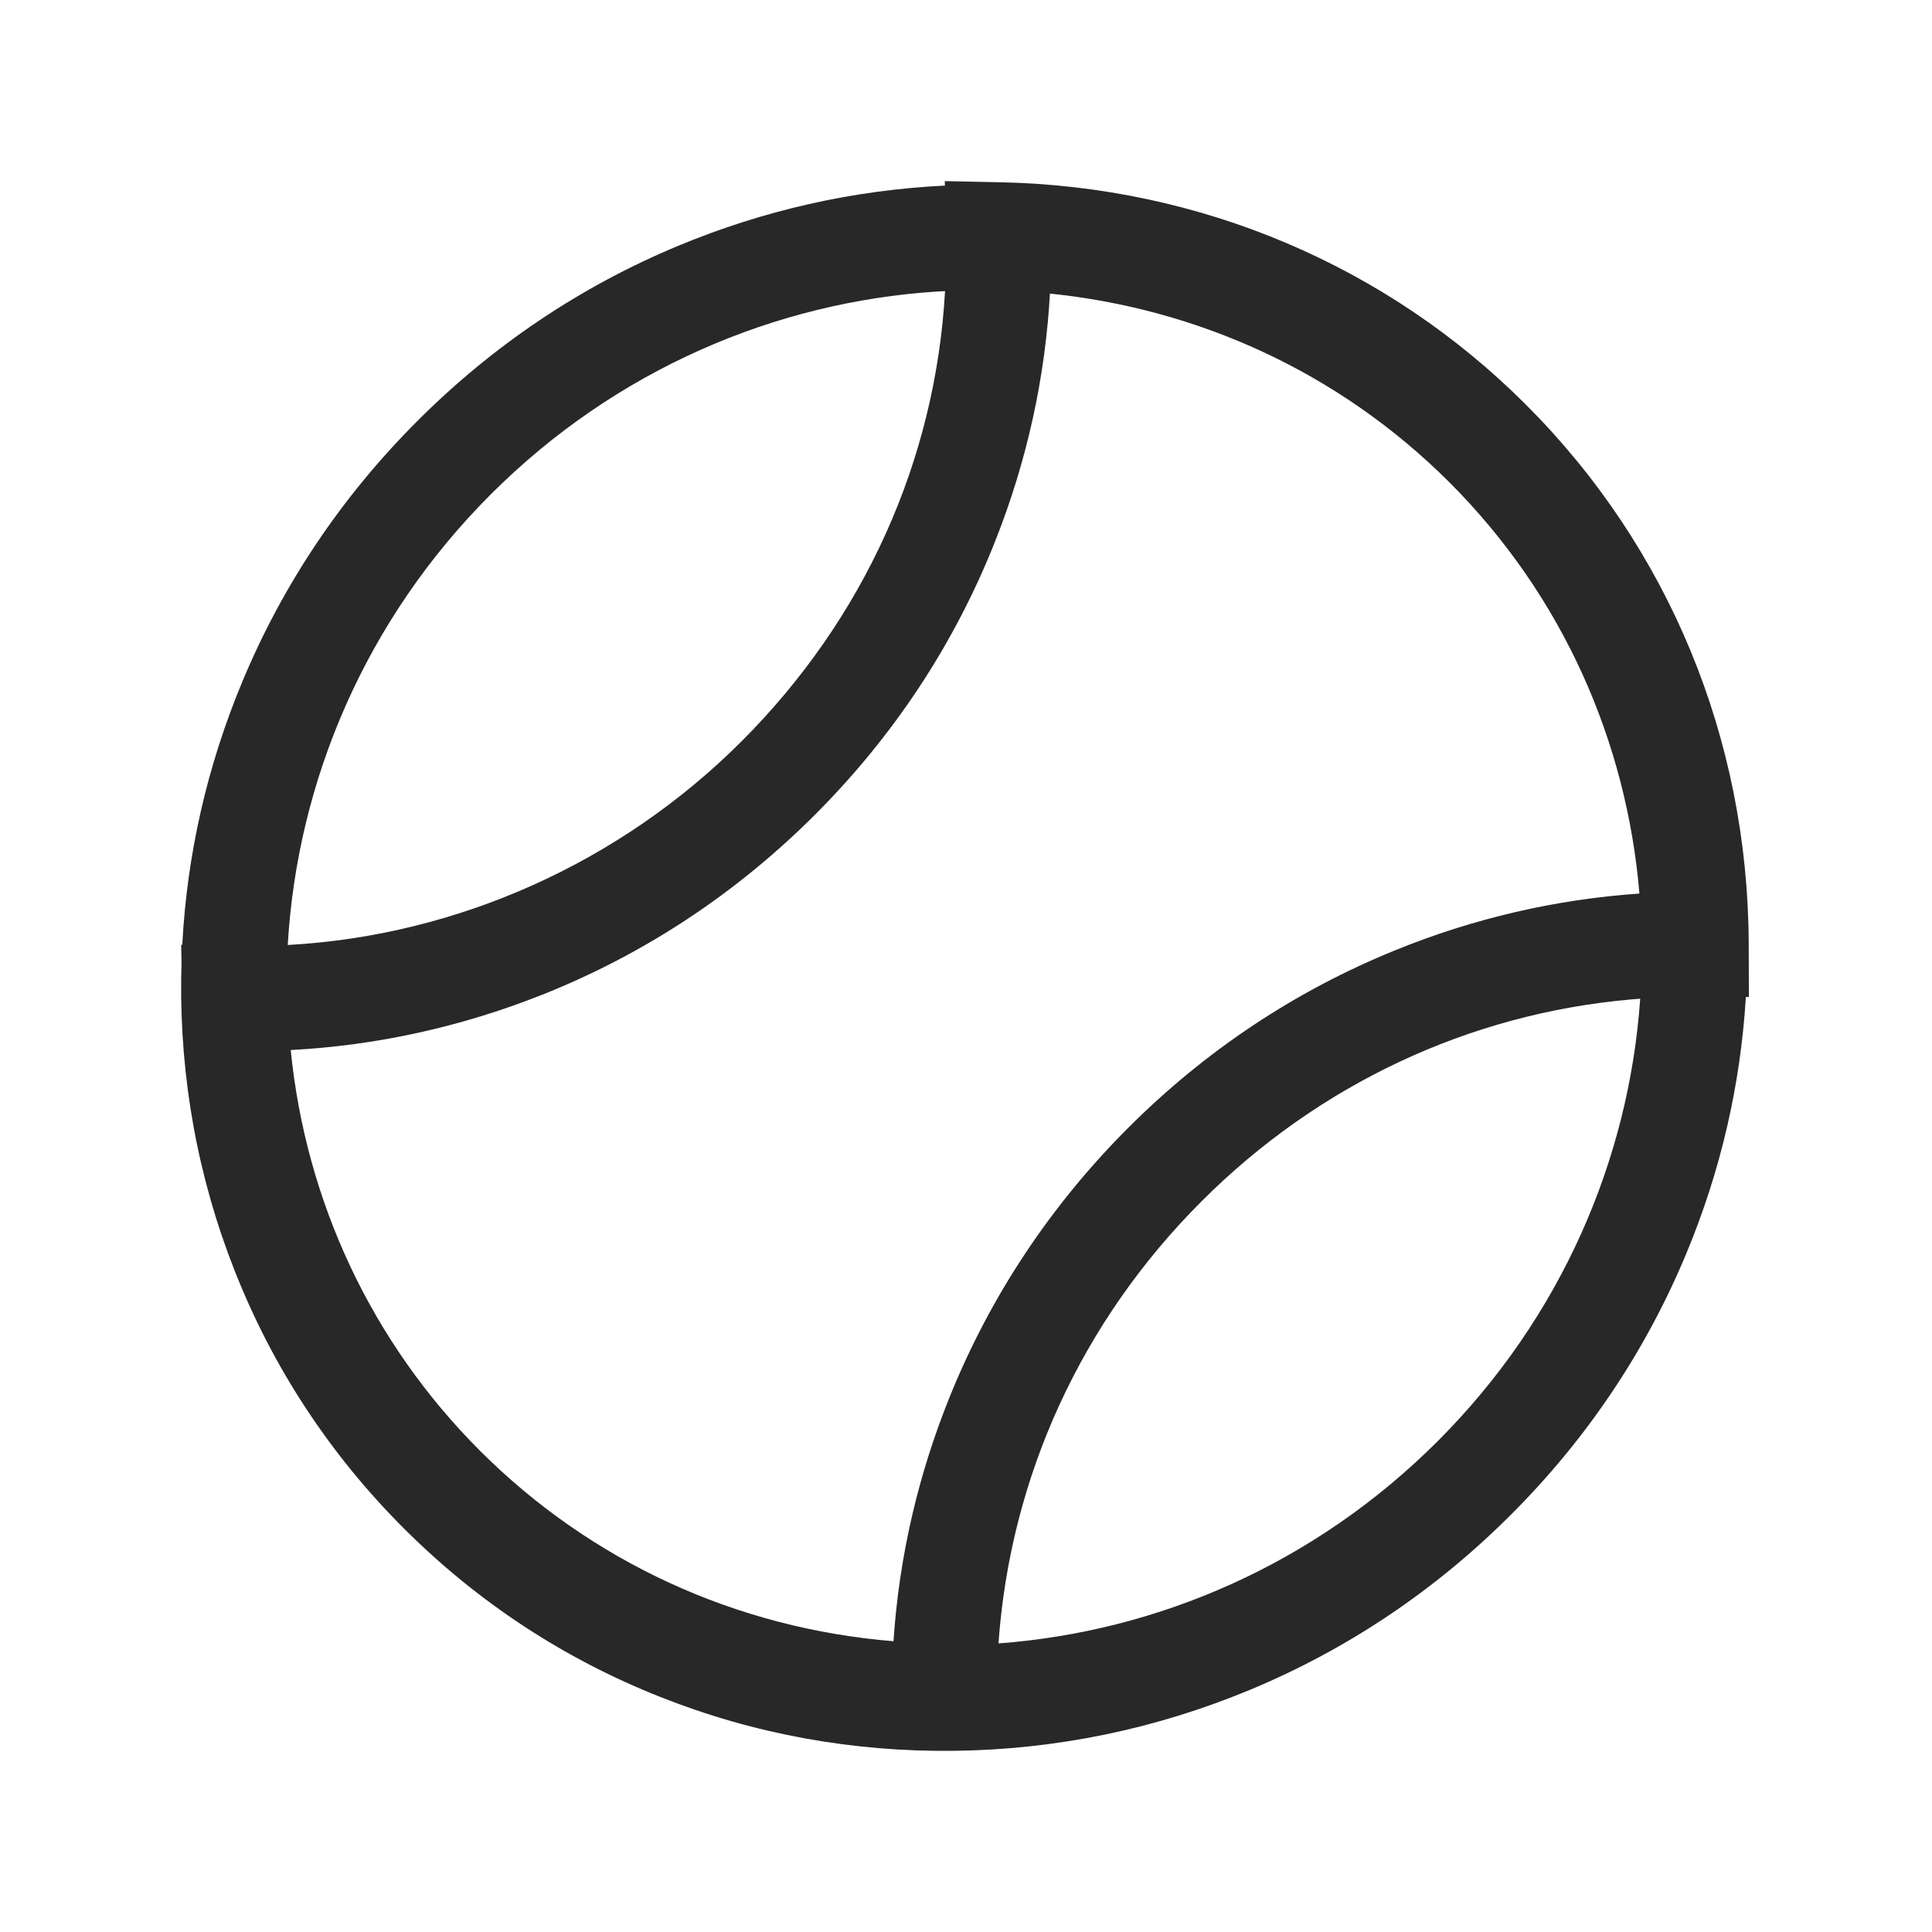 <?xml version="1.0" encoding="UTF-8"?>
<svg width="32px" height="32px" viewBox="0 0 32 32" version="1.1" xmlns="http://www.w3.org/2000/svg" xmlns:xlink="http://www.w3.org/1999/xlink">
    <title>编组 51备份</title>
    <g id="页面-1" stroke="none" stroke-width="1" fill="none" fill-rule="evenodd">
        <g id="编组-51备份" fill-rule="nonzero">
            <rect id="矩形" fill="#000000" opacity="0" x="0" y="0" width="32" height="32"></rect>
            <path d="M15.649,3 L16.578,3.019 C19.879,3.089 22.969,4.397 25.275,6.703 C27.639,9.067 28.948,12.233 28.964,15.613 L28.967,16.513 L28.917,16.514 C28.828,17.974 28.499,19.398 27.931,20.761 C27.259,22.378 26.281,23.834 25.028,25.086 C23.776,26.339 22.32,27.317 20.703,27.989 C19.142,28.638 17.497,28.978 15.811,28.999 C14.124,29.02 12.489,28.722 10.942,28.109 C9.342,27.477 7.909,26.535 6.687,25.313 C5.465,24.091 4.523,22.658 3.891,21.058 C3.28,19.513 2.98,17.876 3.001,16.189 L3.007,15.983 L3.001,15.648 L3.019,15.648 C3.098,14.151 3.43,12.692 4.011,11.297 C4.683,9.68 5.661,8.224 6.914,6.972 C8.166,5.719 9.622,4.741 11.239,4.069 C12.651,3.482 14.132,3.148 15.65,3.074 L15.649,3 Z M27.167,16.542 L27.012,16.554 C24.338,16.79 21.844,17.955 19.902,19.897 C17.909,21.889 16.733,24.464 16.538,27.22 C19.177,27.024 21.778,25.905 23.812,23.871 C25.861,21.822 26.982,19.199 27.167,16.542 Z M17.39,4.863 L17.393,4.814 C17.318,6.235 17.013,7.629 16.482,8.967 C15.809,10.666 14.803,12.19 13.497,13.496 C12.19,14.802 10.666,15.808 8.968,16.481 C7.628,17.011 6.235,17.317 4.815,17.392 C5.067,19.912 6.162,22.241 7.949,24.028 C9.791,25.87 12.198,26.972 14.799,27.184 C14.892,25.786 15.208,24.42 15.741,23.109 C16.414,21.452 17.407,19.961 18.686,18.681 C19.965,17.402 21.454,16.411 23.112,15.738 C24.413,15.209 25.767,14.896 27.154,14.8 C26.944,12.302 25.897,9.88 24.009,7.991 C22.168,6.151 19.821,5.11 17.39,4.863 Z M15.653,4.822 L15.515,4.829 C12.839,5.002 10.193,6.124 8.129,8.188 C6.046,10.271 4.923,12.949 4.766,15.652 C7.567,15.499 10.267,14.294 12.281,12.28 C14.316,10.246 15.495,7.624 15.653,4.822 Z" id="形状结合" fill="#282828"></path>
        </g>
    </g>
</svg>